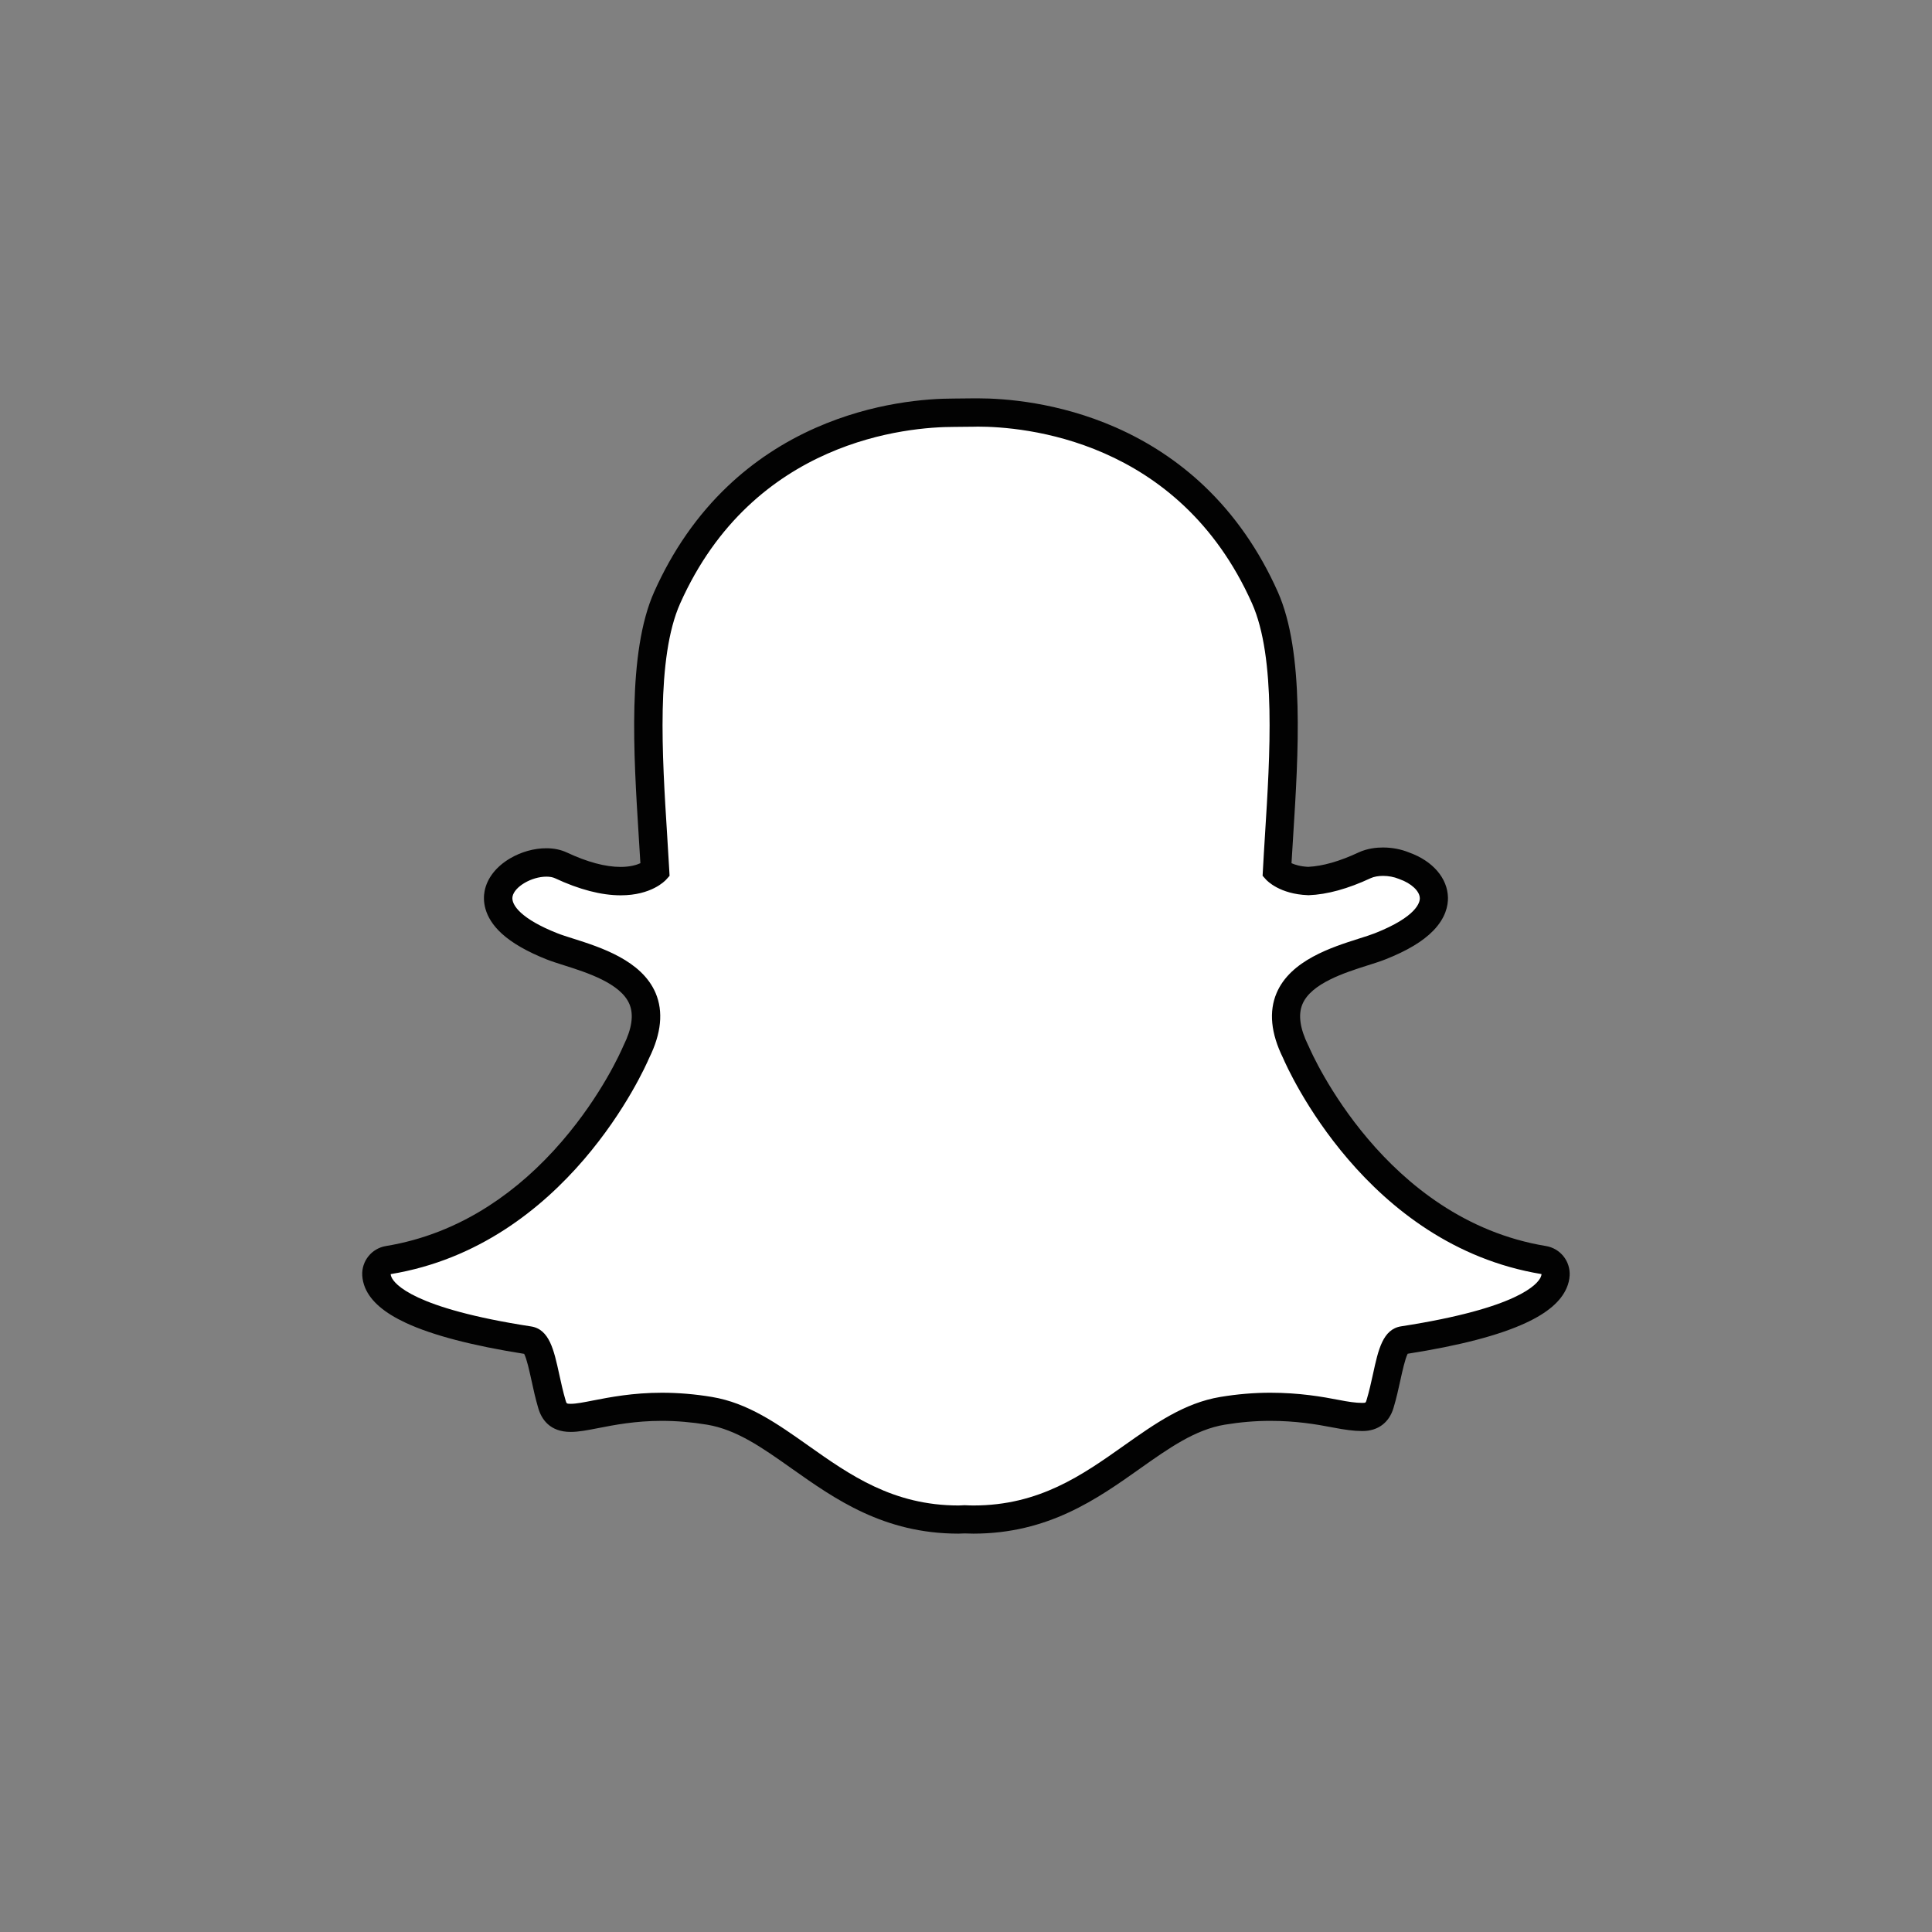 <?xml version="1.0" encoding="utf-8"?>
<!-- Generator: Adobe Illustrator 16.0.0, SVG Export Plug-In . SVG Version: 6.00 Build 0)  -->
<!DOCTYPE svg PUBLIC "-//W3C//DTD SVG 1.1//EN" "http://www.w3.org/Graphics/SVG/1.1/DTD/svg11.dtd">
<svg version="1.1" id="Layer_1" xmlns="http://www.w3.org/2000/svg" xmlns:xlink="http://www.w3.org/1999/xlink" x="0px" y="0px"
	 width="56px" height="56px" viewBox="229.116 229.315 56 56" enable-background="new 229.116 229.315 56 56" xml:space="preserve">
<rect x="229.116" y="229.315" width="56" height="56" fill="#808080" stroke="none"/>
<path fill="#FFFFFF" d="M257.331,273.359c-0.097,0-0.189-0.003-0.259-0.007c-0.056,0.005-0.113,0.007-0.171,0.007
	c-2.035,0-3.396-0.962-4.597-1.812c-0.86-0.607-1.672-1.182-2.623-1.34c-0.467-0.077-0.932-0.117-1.381-0.117
	c-0.809,0-1.448,0.126-1.915,0.217c-0.287,0.057-0.535,0.104-0.726,0.104c-0.201,0-0.444-0.045-0.545-0.392
	c-0.081-0.272-0.138-0.538-0.194-0.793c-0.139-0.637-0.24-1.026-0.479-1.063c-2.553-0.394-4.061-0.974-4.361-1.677
	c-0.031-0.073-0.049-0.147-0.053-0.221c-0.012-0.21,0.136-0.394,0.343-0.428c2.027-0.334,3.829-1.405,5.357-3.186
	c1.184-1.378,1.765-2.695,1.827-2.84c0.003-0.007,0.006-0.014,0.009-0.021c0.295-0.598,0.353-1.113,0.175-1.534
	c-0.329-0.775-1.418-1.121-2.139-1.35c-0.179-0.057-0.349-0.11-0.484-0.164c-0.639-0.252-1.689-0.786-1.549-1.521
	c0.102-0.537,0.812-0.91,1.385-0.91c0.159,0,0.3,0.028,0.419,0.083c0.648,0.304,1.231,0.458,1.733,0.458
	c0.624,0,0.925-0.238,0.998-0.305c-0.018-0.333-0.04-0.685-0.061-1.017c0,0,0-0.004,0-0.004c-0.146-2.329-0.329-5.227,0.413-6.889
	c2.219-4.975,6.924-5.362,8.313-5.362c0.037,0,0.605-0.005,0.605-0.005c0.025,0,0.053-0.001,0.082-0.001
	c1.393,0,6.108,0.387,8.328,5.365c0.741,1.663,0.559,4.564,0.412,6.895l-0.007,0.112c-0.021,0.316-0.039,0.616-0.055,0.906
	c0.068,0.063,0.345,0.281,0.905,0.303c0.478-0.019,1.027-0.172,1.633-0.455c0.187-0.088,0.394-0.106,0.534-0.106
	c0.213,0,0.429,0.042,0.609,0.117l0.01,0.003c0.513,0.182,0.85,0.546,0.856,0.929c0.007,0.356-0.259,0.89-1.562,1.404
	c-0.133,0.053-0.304,0.107-0.483,0.164c-0.722,0.229-1.81,0.574-2.139,1.35c-0.179,0.42-0.12,0.937,0.175,1.534
	c0.003,0.006,0.006,0.013,0.009,0.02c0.091,0.213,2.286,5.219,7.185,6.026c0.207,0.034,0.354,0.218,0.343,0.427
	c-0.004,0.075-0.022,0.15-0.054,0.224c-0.299,0.699-1.807,1.278-4.359,1.673c-0.24,0.036-0.341,0.424-0.479,1.058
	c-0.057,0.263-0.115,0.519-0.194,0.789c-0.074,0.253-0.239,0.377-0.505,0.377h-0.04c-0.173,0-0.418-0.031-0.727-0.092
	c-0.539-0.104-1.145-0.202-1.914-0.202c-0.449,0-0.914,0.039-1.382,0.116c-0.949,0.158-1.761,0.731-2.62,1.339
	C260.727,272.397,259.366,273.359,257.331,273.359"/>
<path fill="#020202" d="M257.452,241.681c1.311,0,5.826,0.352,7.954,5.122c0.701,1.571,0.521,4.416,0.377,6.702
	c-0.022,0.363-0.045,0.714-0.062,1.05l-0.008,0.144l0.096,0.108c0.039,0.043,0.403,0.423,1.214,0.455l0.013,0.001l0.014,0
	c0.535-0.02,1.139-0.187,1.794-0.493c0.097-0.045,0.225-0.067,0.36-0.067c0.155,0,0.319,0.029,0.455,0.086l0.021,0.008
	c0.344,0.121,0.587,0.348,0.59,0.553c0.003,0.116-0.084,0.534-1.302,1.015c-0.119,0.047-0.275,0.097-0.457,0.154
	c-0.793,0.252-1.99,0.631-2.393,1.581c-0.227,0.535-0.165,1.166,0.185,1.876c0.144,0.335,2.405,5.43,7.495,6.269
	c-0.001,0.024-0.008,0.051-0.021,0.082c-0.086,0.203-0.635,0.904-4.046,1.432c-0.534,0.081-0.665,0.68-0.816,1.375
	c-0.055,0.25-0.11,0.501-0.188,0.761c-0.023,0.078-0.027,0.083-0.111,0.083c-0.012,0-0.025,0-0.04,0
	c-0.151,0-0.382-0.031-0.647-0.084c-0.484-0.094-1.147-0.21-1.994-0.21c-0.473,0-0.959,0.041-1.447,0.122
	c-1.044,0.174-1.894,0.774-2.793,1.41c-1.207,0.854-2.456,1.736-4.36,1.736c-0.083,0-0.164-0.003-0.246-0.007l-0.021-0.001
	l-0.022,0.002c-0.046,0.004-0.093,0.006-0.142,0.006c-1.904,0-3.153-0.883-4.36-1.736c-0.899-0.636-1.749-1.236-2.793-1.41
	c-0.488-0.081-0.975-0.122-1.448-0.122c-0.846,0-1.509,0.13-1.993,0.224c-0.267,0.053-0.497,0.097-0.647,0.097
	c-0.124,0-0.126-0.007-0.152-0.096c-0.077-0.261-0.132-0.518-0.187-0.767c-0.152-0.696-0.283-1.298-0.816-1.38
	c-3.412-0.526-3.96-1.229-4.047-1.433c-0.013-0.032-0.02-0.06-0.021-0.083c5.089-0.838,7.351-5.933,7.495-6.27
	c0.35-0.709,0.412-1.34,0.185-1.876c-0.403-0.949-1.6-1.329-2.392-1.58c-0.182-0.058-0.338-0.107-0.458-0.155
	c-1.028-0.406-1.345-0.815-1.298-1.063c0.055-0.286,0.55-0.577,0.983-0.577c0.098,0,0.183,0.016,0.246,0.045
	c0.703,0.329,1.344,0.496,1.907,0.496c0.885,0,1.278-0.412,1.32-0.458l0.096-0.107l-0.008-0.144
	c-0.018-0.335-0.04-0.687-0.063-1.049c-0.144-2.286-0.323-5.129,0.377-6.7c2.12-4.753,6.613-5.119,7.939-5.119
	c0.033,0,0.609-0.006,0.609-0.006C257.398,241.682,257.425,241.681,257.452,241.681 M257.452,240.861h-0.001
	c-0.03,0-0.059,0-0.085,0c-0.216,0.002-0.57,0.005-0.602,0.006c-0.777,0-2.332,0.11-4.001,0.847
	c-0.955,0.421-1.814,0.991-2.553,1.693c-0.881,0.836-1.599,1.868-2.133,3.065c-0.782,1.754-0.596,4.708-0.447,7.082l0,0.003
	c0.016,0.254,0.033,0.52,0.048,0.778c-0.115,0.053-0.301,0.108-0.575,0.108c-0.441,0-0.966-0.141-1.559-0.419
	c-0.175-0.081-0.374-0.122-0.594-0.122c-0.353,0-0.725,0.104-1.048,0.293c-0.406,0.239-0.668,0.576-0.74,0.95
	c-0.047,0.247-0.045,0.736,0.498,1.231c0.299,0.273,0.737,0.524,1.303,0.749c0.149,0.058,0.325,0.114,0.512,0.173
	c0.648,0.206,1.629,0.517,1.885,1.12c0.129,0.305,0.074,0.706-0.166,1.192c-0.006,0.013-0.012,0.025-0.018,0.039
	c-0.06,0.14-0.617,1.403-1.761,2.735c-0.65,0.758-1.366,1.391-2.127,1.882c-0.928,0.601-1.933,0.993-2.986,1.166
	c-0.414,0.068-0.709,0.437-0.686,0.855c0.007,0.12,0.036,0.24,0.084,0.357c0,0,0.001,0.001,0.001,0.002
	c0.167,0.391,0.555,0.723,1.185,1.016c0.77,0.357,1.922,0.658,3.423,0.895c0.076,0.144,0.154,0.506,0.209,0.754
	c0.057,0.265,0.116,0.535,0.201,0.823c0.092,0.312,0.329,0.686,0.939,0.686c0.231,0,0.497-0.052,0.804-0.112
	c0.451-0.088,1.067-0.209,1.836-0.209c0.427,0,0.869,0.038,1.313,0.111c0.858,0.144,1.597,0.665,2.453,1.271
	c1.252,0.885,2.669,1.887,4.834,1.887c0.059,0,0.118-0.002,0.177-0.006c0.072,0.003,0.161,0.006,0.254,0.006
	c2.167,0,3.583-1.002,4.833-1.887l0.002-0.002c0.855-0.604,1.595-1.125,2.452-1.269c0.444-0.073,0.887-0.111,1.312-0.111
	c0.735,0,1.317,0.094,1.837,0.195c0.339,0.066,0.603,0.099,0.805,0.099l0.02,0.001h0.021c0.446,0,0.773-0.245,0.898-0.674
	c0.084-0.281,0.143-0.547,0.201-0.814c0.051-0.233,0.133-0.605,0.208-0.752c1.502-0.235,2.653-0.535,3.424-0.894
	c0.628-0.291,1.016-0.623,1.184-1.013c0.051-0.116,0.08-0.237,0.087-0.36c0.023-0.418-0.272-0.787-0.686-0.855
	c-4.68-0.771-6.787-5.578-6.874-5.782c-0.006-0.014-0.013-0.027-0.02-0.04c-0.238-0.486-0.294-0.887-0.164-1.192
	c0.255-0.602,1.235-0.913,1.884-1.119c0.188-0.059,0.364-0.115,0.512-0.173c0.639-0.252,1.095-0.526,1.396-0.836
	c0.359-0.371,0.43-0.725,0.425-0.958c-0.011-0.562-0.44-1.061-1.123-1.306c-0.231-0.095-0.494-0.146-0.763-0.146
	c-0.182,0-0.452,0.025-0.708,0.145c-0.547,0.256-1.037,0.396-1.459,0.416c-0.224-0.011-0.381-0.06-0.482-0.106
	c0.014-0.219,0.027-0.444,0.042-0.679l0.006-0.101c0.15-2.375,0.336-5.332-0.446-7.087c-0.536-1.202-1.257-2.236-2.141-3.074
	c-0.742-0.703-1.604-1.272-2.562-1.693C259.785,240.971,258.23,240.861,257.452,240.861"/>
</svg>
